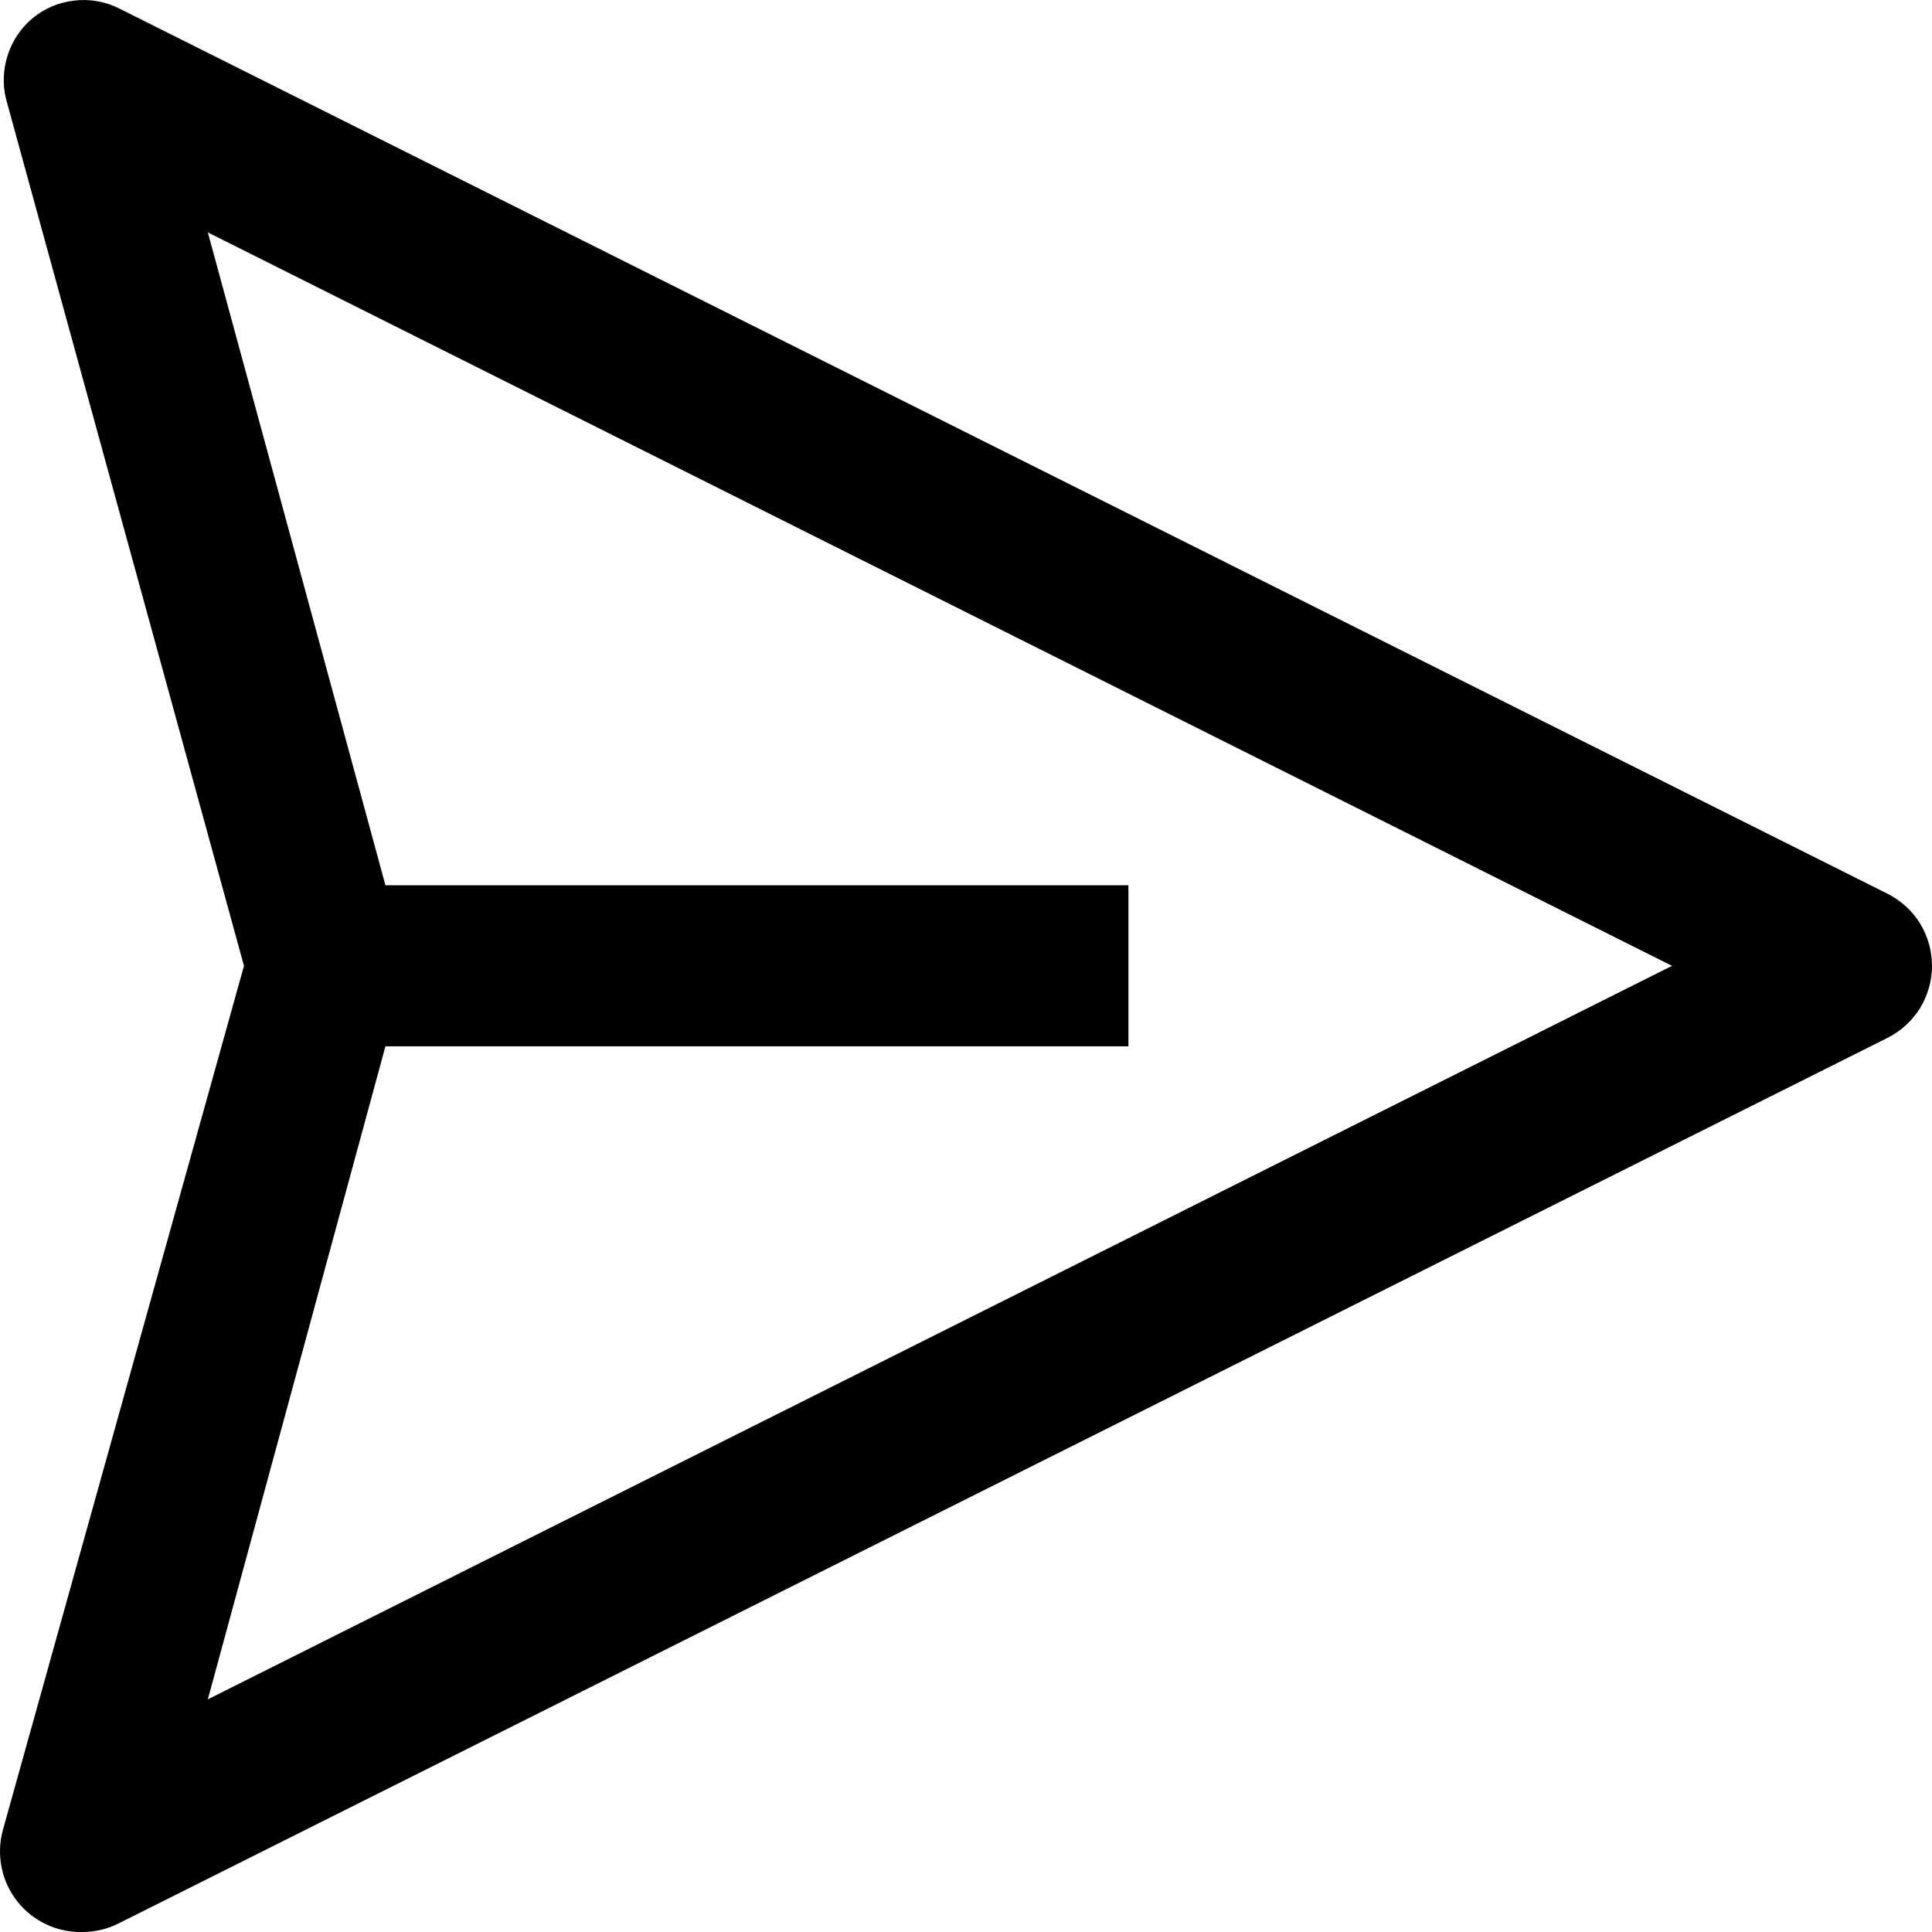 <svg width="14" height="14" viewBox="0 0 14 14" fill="none" xmlns="http://www.w3.org/2000/svg">
  <path id="Vector"
    d="M13.683 6.479L0.865 0.062C0.764 0.011 0.652 -0.009 0.54 0.004C0.428 0.016 0.323 0.06 0.236 0.132C0.153 0.201 0.091 0.293 0.057 0.396C0.023 0.499 0.018 0.61 0.043 0.715L1.768 6.999L0.02 13.264C-0.004 13.353 -0.006 13.445 0.012 13.534C0.03 13.624 0.07 13.708 0.126 13.779C0.183 13.851 0.256 13.908 0.338 13.946C0.421 13.985 0.512 14.003 0.603 14C0.694 13.999 0.784 13.977 0.865 13.935L13.683 7.518C13.778 7.469 13.859 7.394 13.915 7.303C13.97 7.211 14 7.106 14 6.999C14 6.891 13.97 6.786 13.915 6.694C13.859 6.603 13.778 6.528 13.683 6.479ZM1.506 12.314L2.793 7.582H8.177V6.415H2.793L1.506 1.684L12.116 6.999L1.506 12.314Z"
    fill="currentColor" />
</svg>